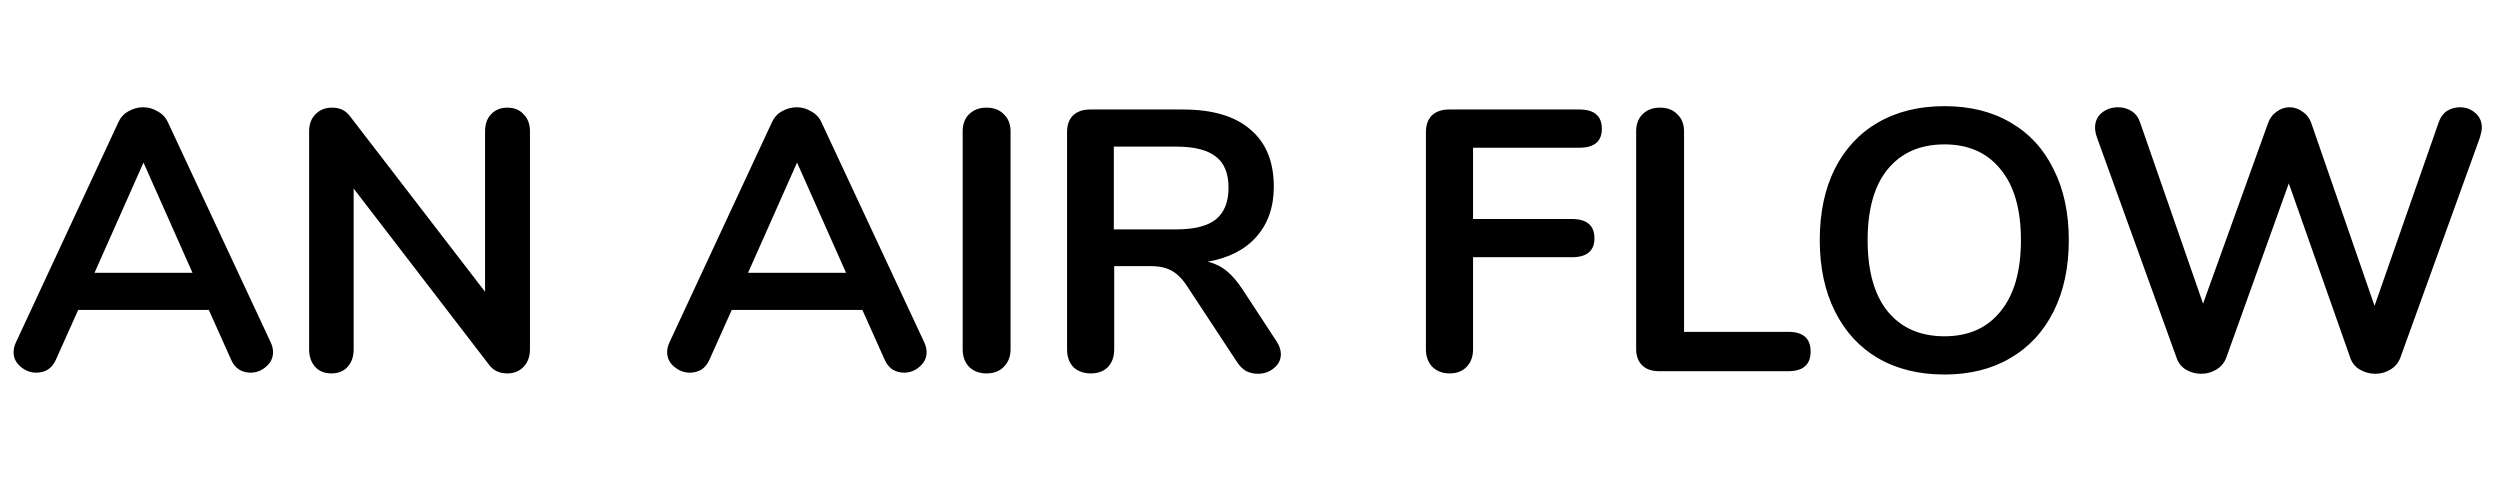 <svg width="229" height="46" viewBox="0 0 229 46" fill="none" xmlns="http://www.w3.org/2000/svg">
<path d="M24.807 31.382C24.943 31.677 25.011 31.971 25.011 32.266C25.011 32.787 24.796 33.229 24.365 33.592C23.957 33.955 23.481 34.136 22.937 34.136C22.574 34.136 22.234 34.045 21.917 33.864C21.6 33.66 21.35 33.354 21.169 32.946L19.129 28.39H7.161L5.121 32.946C4.94 33.354 4.69 33.66 4.373 33.864C4.056 34.045 3.704 34.136 3.319 34.136C2.798 34.136 2.322 33.955 1.891 33.592C1.46 33.229 1.245 32.787 1.245 32.266C1.245 31.971 1.313 31.677 1.449 31.382L10.833 11.22C11.037 10.767 11.343 10.427 11.751 10.2C12.182 9.951 12.635 9.826 13.111 9.826C13.587 9.826 14.029 9.951 14.437 10.2C14.868 10.427 15.185 10.767 15.389 11.22L24.807 31.382ZM8.657 24.99H17.633L13.145 14.892L8.657 24.99ZM46.471 9.86C47.106 9.86 47.605 10.064 47.967 10.472C48.353 10.857 48.545 11.379 48.545 12.036V31.994C48.545 32.651 48.353 33.184 47.967 33.592C47.582 34 47.083 34.204 46.471 34.204C45.746 34.204 45.191 33.943 44.805 33.422L32.395 17.272V31.994C32.395 32.651 32.214 33.184 31.851 33.592C31.489 34 30.99 34.204 30.355 34.204C29.721 34.204 29.222 34 28.859 33.592C28.497 33.184 28.315 32.651 28.315 31.994V12.036C28.315 11.379 28.508 10.857 28.893 10.472C29.279 10.064 29.789 9.86 30.423 9.86C31.126 9.86 31.67 10.121 32.055 10.642L44.431 26.724V12.036C44.431 11.379 44.613 10.857 44.975 10.472C45.361 10.064 45.859 9.86 46.471 9.86ZM84.672 31.382C84.808 31.677 84.876 31.971 84.876 32.266C84.876 32.787 84.661 33.229 84.23 33.592C83.822 33.955 83.346 34.136 82.802 34.136C82.44 34.136 82.1 34.045 81.782 33.864C81.465 33.66 81.216 33.354 81.034 32.946L78.994 28.39H67.026L64.986 32.946C64.805 33.354 64.556 33.66 64.238 33.864C63.921 34.045 63.57 34.136 63.184 34.136C62.663 34.136 62.187 33.955 61.756 33.592C61.326 33.229 61.11 32.787 61.11 32.266C61.11 31.971 61.178 31.677 61.314 31.382L70.698 11.22C70.902 10.767 71.208 10.427 71.616 10.2C72.047 9.951 72.5 9.826 72.976 9.826C73.452 9.826 73.894 9.951 74.302 10.2C74.733 10.427 75.05 10.767 75.254 11.22L84.672 31.382ZM68.522 24.99H77.498L73.01 14.892L68.522 24.99ZM90.357 34.204C89.699 34.204 89.167 34 88.759 33.592C88.373 33.184 88.181 32.651 88.181 31.994V12.036C88.181 11.379 88.373 10.857 88.759 10.472C89.167 10.064 89.699 9.86 90.357 9.86C91.037 9.86 91.569 10.064 91.955 10.472C92.363 10.857 92.567 11.379 92.567 12.036V31.994C92.567 32.651 92.363 33.184 91.955 33.592C91.569 34 91.037 34.204 90.357 34.204ZM116.919 31.246C117.191 31.654 117.327 32.051 117.327 32.436C117.327 32.957 117.112 33.388 116.681 33.728C116.273 34.068 115.786 34.238 115.219 34.238C114.857 34.238 114.505 34.159 114.165 34C113.848 33.819 113.576 33.558 113.349 33.218L108.827 26.35C108.374 25.625 107.887 25.115 107.365 24.82C106.867 24.525 106.209 24.378 105.393 24.378H102.061V31.994C102.061 32.674 101.869 33.218 101.483 33.626C101.098 34.011 100.577 34.204 99.919 34.204C99.262 34.204 98.729 34.011 98.321 33.626C97.936 33.218 97.743 32.674 97.743 31.994V12.104C97.743 11.447 97.924 10.937 98.287 10.574C98.672 10.211 99.194 10.03 99.851 10.03H108.351C111.071 10.03 113.134 10.642 114.539 11.866C115.967 13.067 116.681 14.813 116.681 17.102C116.681 18.961 116.149 20.491 115.083 21.692C114.041 22.871 112.556 23.63 110.629 23.97C111.287 24.129 111.865 24.412 112.363 24.82C112.862 25.228 113.349 25.795 113.825 26.52L116.919 31.246ZM107.739 21.012C109.394 21.012 110.607 20.706 111.377 20.094C112.148 19.459 112.533 18.496 112.533 17.204C112.533 15.889 112.148 14.937 111.377 14.348C110.607 13.736 109.394 13.43 107.739 13.43H102.027V21.012H107.739ZM132.79 34.204C132.133 34.204 131.6 34 131.192 33.592C130.807 33.184 130.614 32.651 130.614 31.994V12.104C130.614 11.447 130.796 10.937 131.158 10.574C131.544 10.211 132.065 10.03 132.722 10.03H144.656C146.039 10.03 146.73 10.619 146.73 11.798C146.73 12.954 146.039 13.532 144.656 13.532H134.932V20.06H143.976C145.359 20.06 146.05 20.649 146.05 21.828C146.05 22.984 145.359 23.562 143.976 23.562H134.932V31.994C134.932 32.651 134.74 33.184 134.354 33.592C133.969 34 133.448 34.204 132.79 34.204ZM151.946 34C151.289 34 150.779 33.819 150.416 33.456C150.053 33.093 149.872 32.595 149.872 31.96V12.036C149.872 11.379 150.065 10.857 150.45 10.472C150.858 10.064 151.391 9.86 152.048 9.86C152.728 9.86 153.261 10.064 153.646 10.472C154.054 10.857 154.258 11.379 154.258 12.036V30.396H163.812C165.172 30.396 165.852 30.997 165.852 32.198C165.852 33.399 165.172 34 163.812 34H151.946ZM178.113 34.306C175.778 34.306 173.749 33.807 172.027 32.81C170.327 31.813 169.012 30.385 168.083 28.526C167.153 26.667 166.689 24.491 166.689 21.998C166.689 19.505 167.142 17.34 168.049 15.504C168.978 13.645 170.304 12.217 172.027 11.22C173.749 10.223 175.778 9.724 178.113 9.724C180.447 9.724 182.465 10.223 184.165 11.22C185.887 12.217 187.202 13.645 188.109 15.504C189.038 17.34 189.503 19.505 189.503 21.998C189.503 24.491 189.038 26.667 188.109 28.526C187.179 30.385 185.853 31.813 184.131 32.81C182.431 33.807 180.425 34.306 178.113 34.306ZM178.113 30.804C180.311 30.804 182.023 30.045 183.247 28.526C184.493 27.007 185.117 24.831 185.117 21.998C185.117 19.165 184.493 17 183.247 15.504C182.023 13.985 180.311 13.226 178.113 13.226C175.891 13.226 174.157 13.985 172.911 15.504C171.687 17 171.075 19.165 171.075 21.998C171.075 24.831 171.687 27.007 172.911 28.526C174.157 30.045 175.891 30.804 178.113 30.804ZM223.391 11.186C223.55 10.733 223.799 10.393 224.139 10.166C224.502 9.939 224.898 9.826 225.329 9.826C225.873 9.826 226.338 9.996 226.723 10.336C227.131 10.676 227.335 11.129 227.335 11.696C227.335 11.9 227.278 12.195 227.165 12.58L219.855 32.81C219.674 33.263 219.368 33.615 218.937 33.864C218.529 34.113 218.076 34.238 217.577 34.238C217.078 34.238 216.614 34.113 216.183 33.864C215.752 33.615 215.458 33.263 215.299 32.81L209.655 16.796L203.909 32.81C203.728 33.263 203.422 33.615 202.991 33.864C202.583 34.113 202.13 34.238 201.631 34.238C201.132 34.238 200.668 34.113 200.237 33.864C199.829 33.615 199.546 33.263 199.387 32.81L192.077 12.58C191.964 12.24 191.907 11.945 191.907 11.696C191.907 11.129 192.111 10.676 192.519 10.336C192.95 9.996 193.448 9.826 194.015 9.826C194.468 9.826 194.876 9.939 195.239 10.166C195.602 10.393 195.862 10.733 196.021 11.186L201.801 27.812L207.751 11.288C207.91 10.835 208.17 10.483 208.533 10.234C208.896 9.962 209.292 9.826 209.723 9.826C210.154 9.826 210.55 9.962 210.913 10.234C211.298 10.483 211.57 10.846 211.729 11.322L217.509 28.016L223.391 11.186Z" fill="black"/>
</svg>
